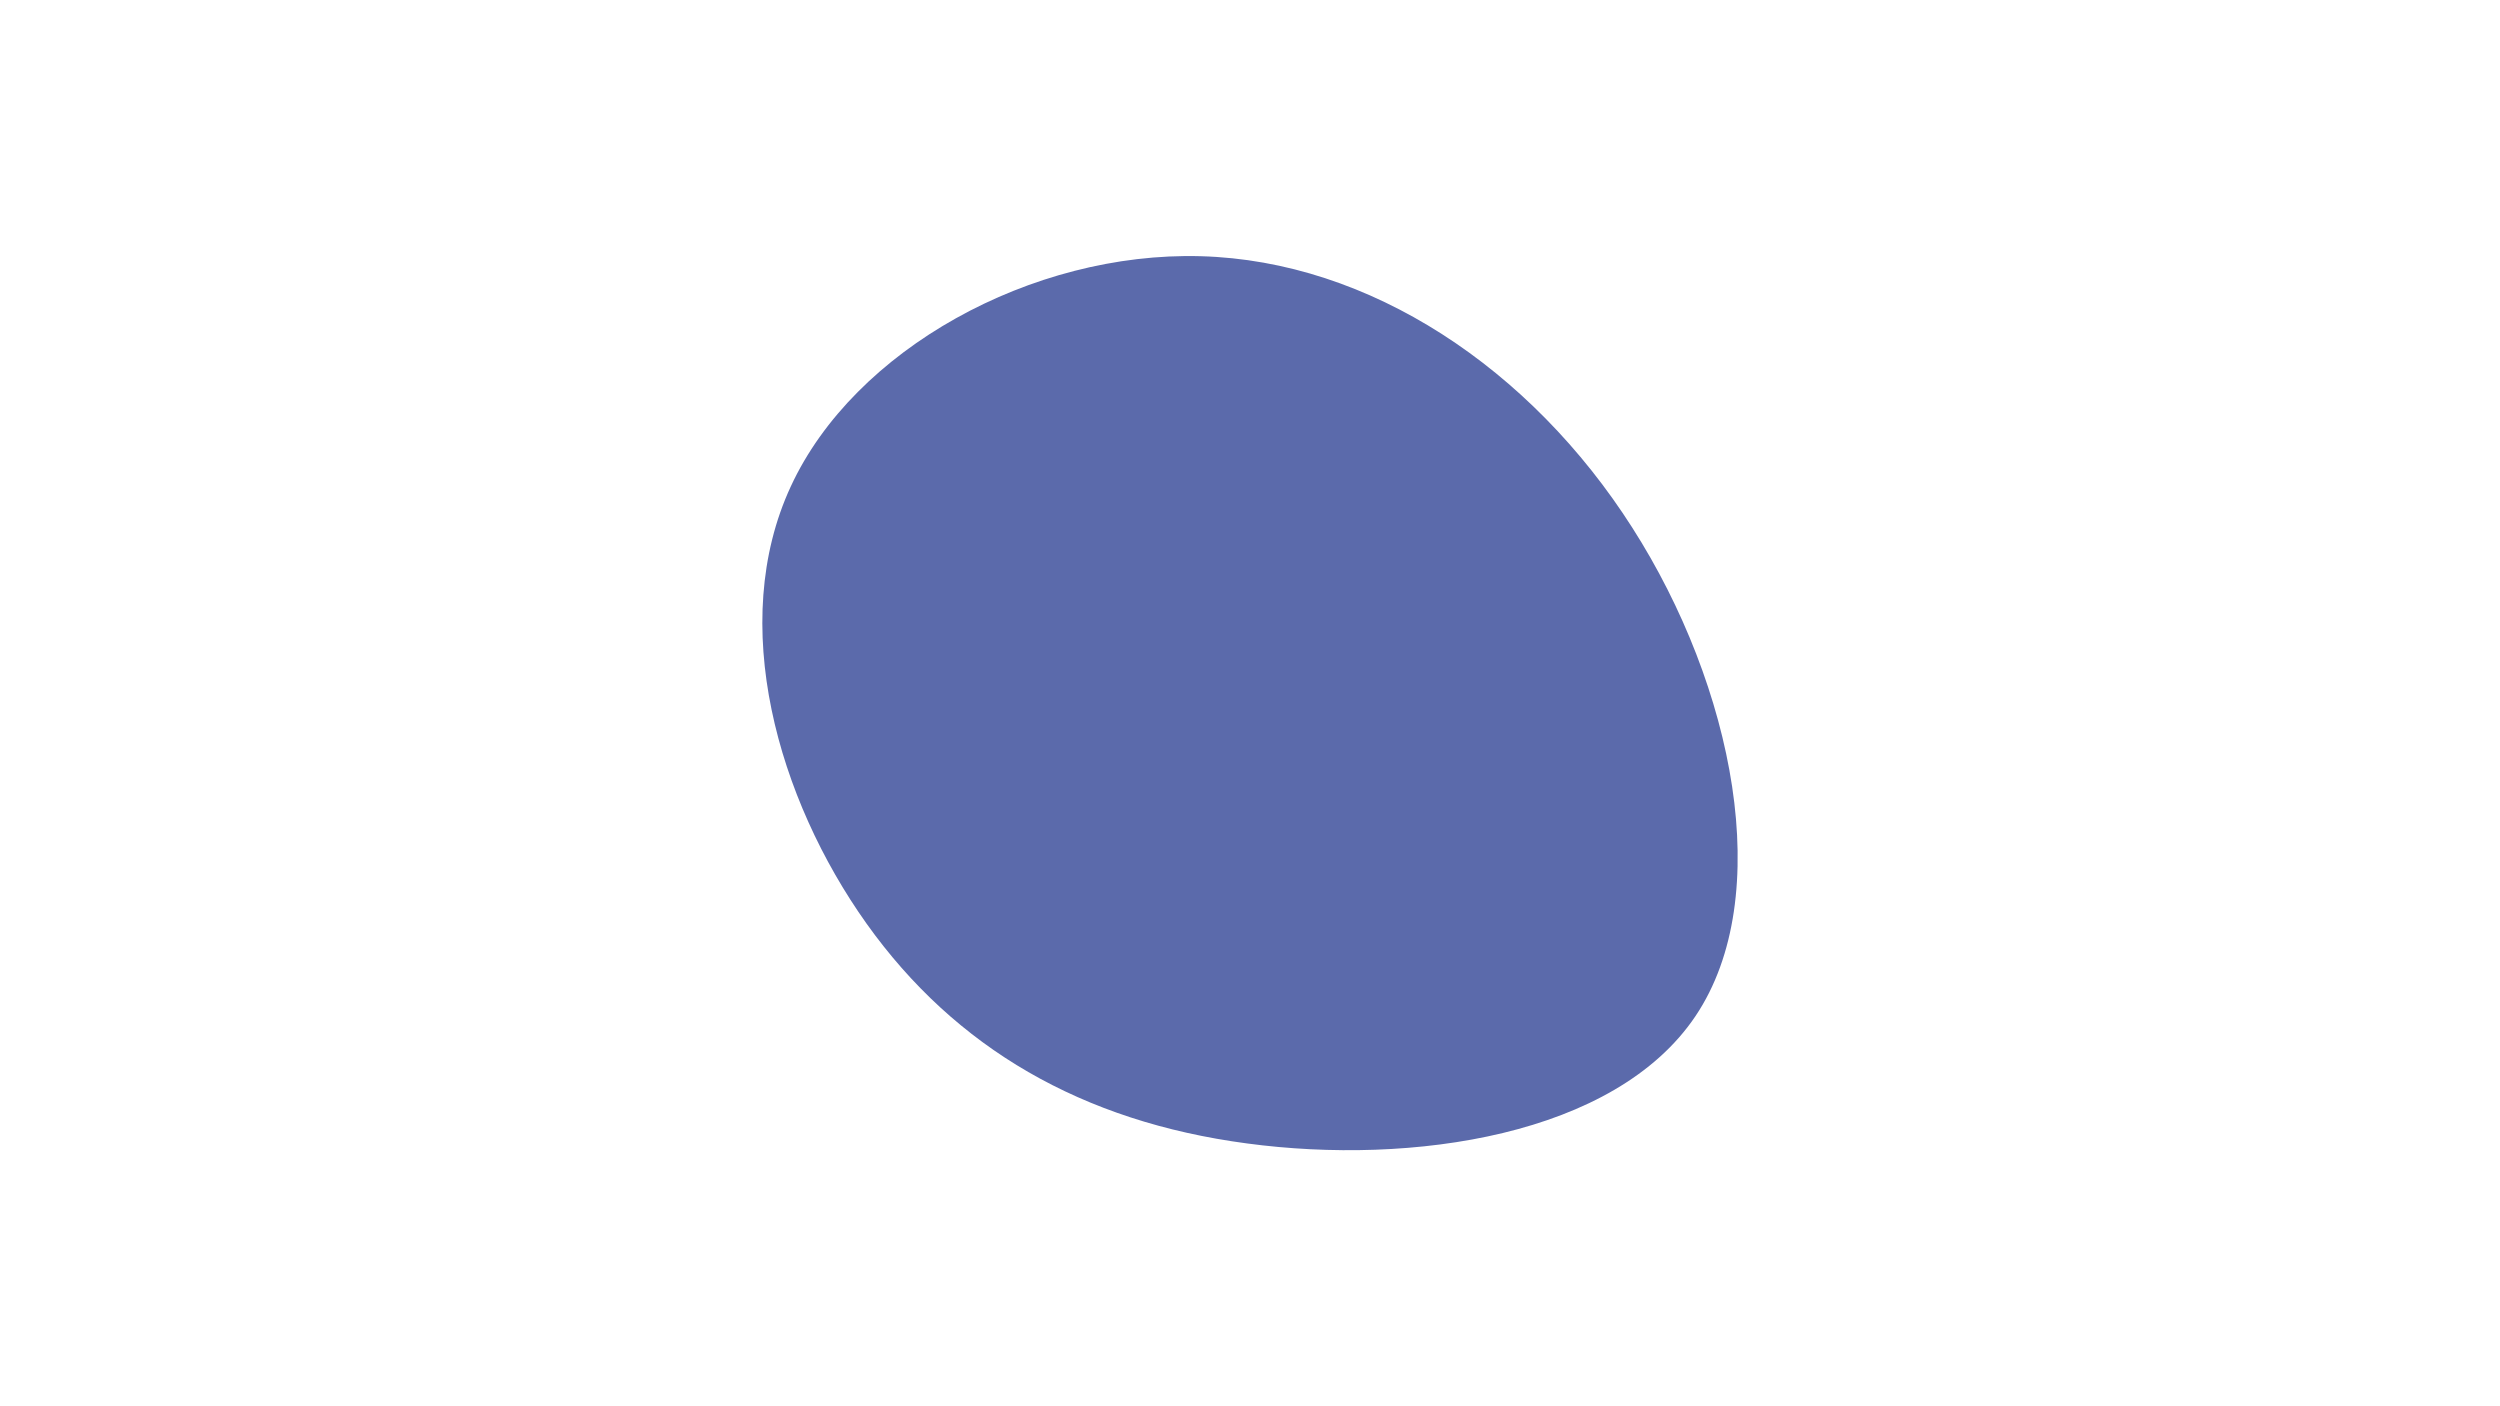<svg id="visual" viewBox="0 0 960 540" width="960" height="540" xmlns="http://www.w3.org/2000/svg" xmlns:xlink="http://www.w3.org/1999/xlink" version="1.1"><g transform="translate(464.269 289.884)"><path d="M162.5 -87.3C201.5 -26.3 217.7 54.3 186.8 100.3C155.9 146.3 77.9 157.7 14.6 149.2C-48.7 140.8 -97.4 112.6 -131.5 64.8C-165.6 16.9 -185 -50.5 -160.6 -103.1C-136.3 -155.7 -68.1 -193.3 -3.2 -191.5C61.8 -189.7 123.6 -148.3 162.5 -87.3" fill="#5B6AAB"></path></g></svg>